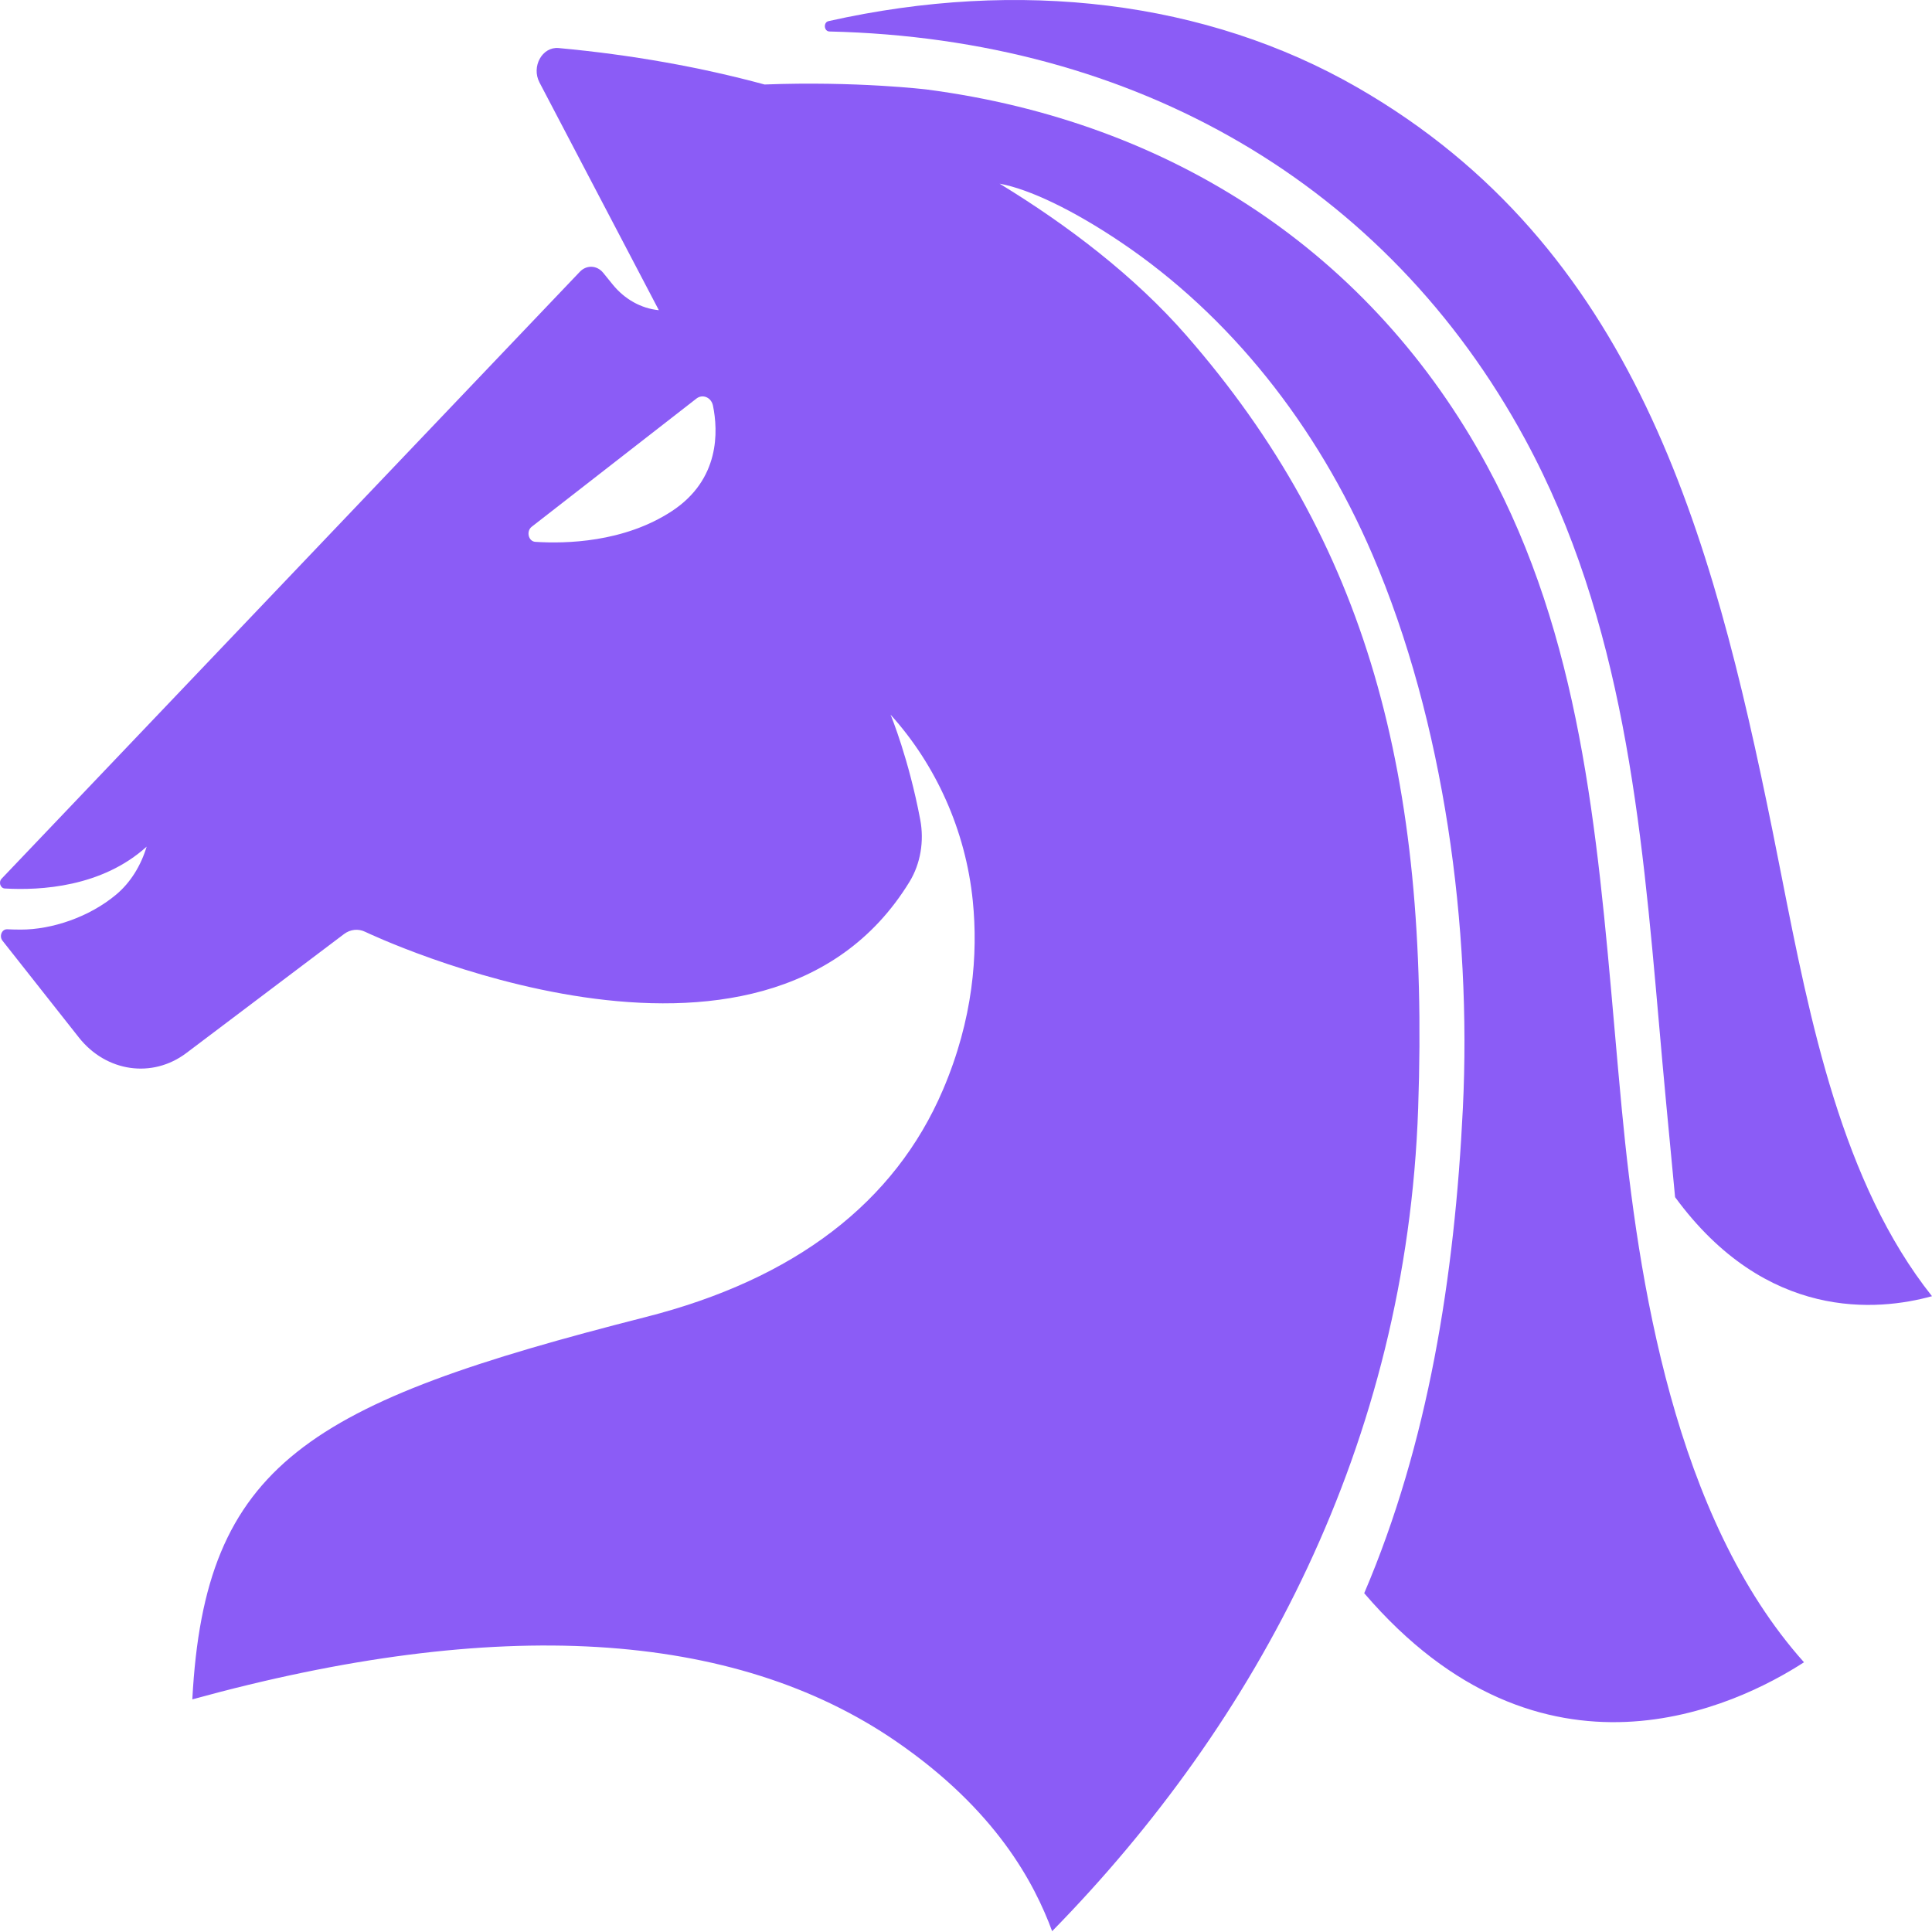 <svg width="790" height="790" viewBox="0 0 790 790" fill="none" xmlns="http://www.w3.org/2000/svg">
<path d="M681.354 451.674C680.29 440.493 679.312 429.331 678.334 418.197C671.243 337.423 663.909 253.899 623.624 179.615C567.201 75.563 464.5 15.776 339.164 12.876C336.897 12.824 336.578 9.133 338.802 8.636C416.897 -8.881 493.369 0.292 555.043 35.773C668.112 100.818 699.866 216.703 724.811 339.808C726.024 345.813 727.232 351.936 728.456 358.141C740.124 417.332 753.214 483.756 790 530.017C767.832 536.145 722.181 540.373 684.945 489.513L681.354 451.674Z" fill="#8B5CF6"/>
<path d="M1.024 384.663L32.257 424.238C43.403 438.352 62.291 441.081 76.204 430.584L140.679 381.932C143.246 379.991 146.502 379.651 149.346 381.03C151.047 381.852 312.044 458.331 371.893 360.576C376.413 353.194 377.949 343.93 376.286 335.15C371.56 310.189 364.399 292.825 364.152 292.23C364.152 292.23 364.149 292.227 364.149 292.221C382.583 312.62 394.855 339.38 397.775 368.372C399.971 390.209 397.926 416.736 385.573 445.633C365.853 491.768 324.98 523.023 264.092 538.526C125.834 573.729 83.755 598.401 78.642 694.875C203.179 660.582 299.976 666.358 366.481 712.092C407.287 740.161 422.92 769.941 430.225 789.671C513.907 704.225 575.161 590.612 579.893 453.11C584.573 317.096 559.011 221.809 485.081 137.132C463.912 112.886 436.492 92.003 408.736 75.102C420.891 77.337 438.743 85.862 458.203 98.956C502.884 129.014 538.459 173.856 561.191 226.766C590.602 295.223 601.755 379.51 598.175 453.113C594.803 522.407 583.966 590.265 557.83 651.465C630.687 736.504 710.399 697.355 737.66 679.709C684.756 620.569 669.808 523.382 663.186 453.892C662.113 442.656 661.13 431.436 660.147 420.25C652.942 338.185 646.136 260.676 608.047 190.441C561.075 103.821 479.507 49.752 378.897 36.591C378.897 36.591 350.131 33.114 312.632 34.552C286.358 27.434 258.314 22.406 228.411 19.647C221.729 19.031 217.181 27.207 220.602 33.734L269.403 126.838C262.169 126.133 255.43 122.38 250.52 116.326L246.646 111.549C244.125 108.438 239.848 108.245 237.113 111.114L0.661 359.298C-0.669 360.693 0.135 363.201 1.947 363.305C16.527 364.163 41.685 362.744 59.967 346.189C57.624 353.936 53.391 360.843 47.584 365.727C36.472 375.071 21.142 380.114 8.542 380.114C6.573 380.114 4.699 380.065 2.944 379.982C0.758 379.881 -0.436 382.818 1.024 384.663ZM217.414 215.393L284.768 162.979C287.308 161.002 290.843 162.485 291.539 165.885C293.643 176.183 294.491 196.045 274.7 209.019C255.124 221.855 231.233 222.367 218.896 221.561C216.06 221.38 215.074 217.214 217.414 215.393Z" fill="#8B5CF6"/>
</svg>

